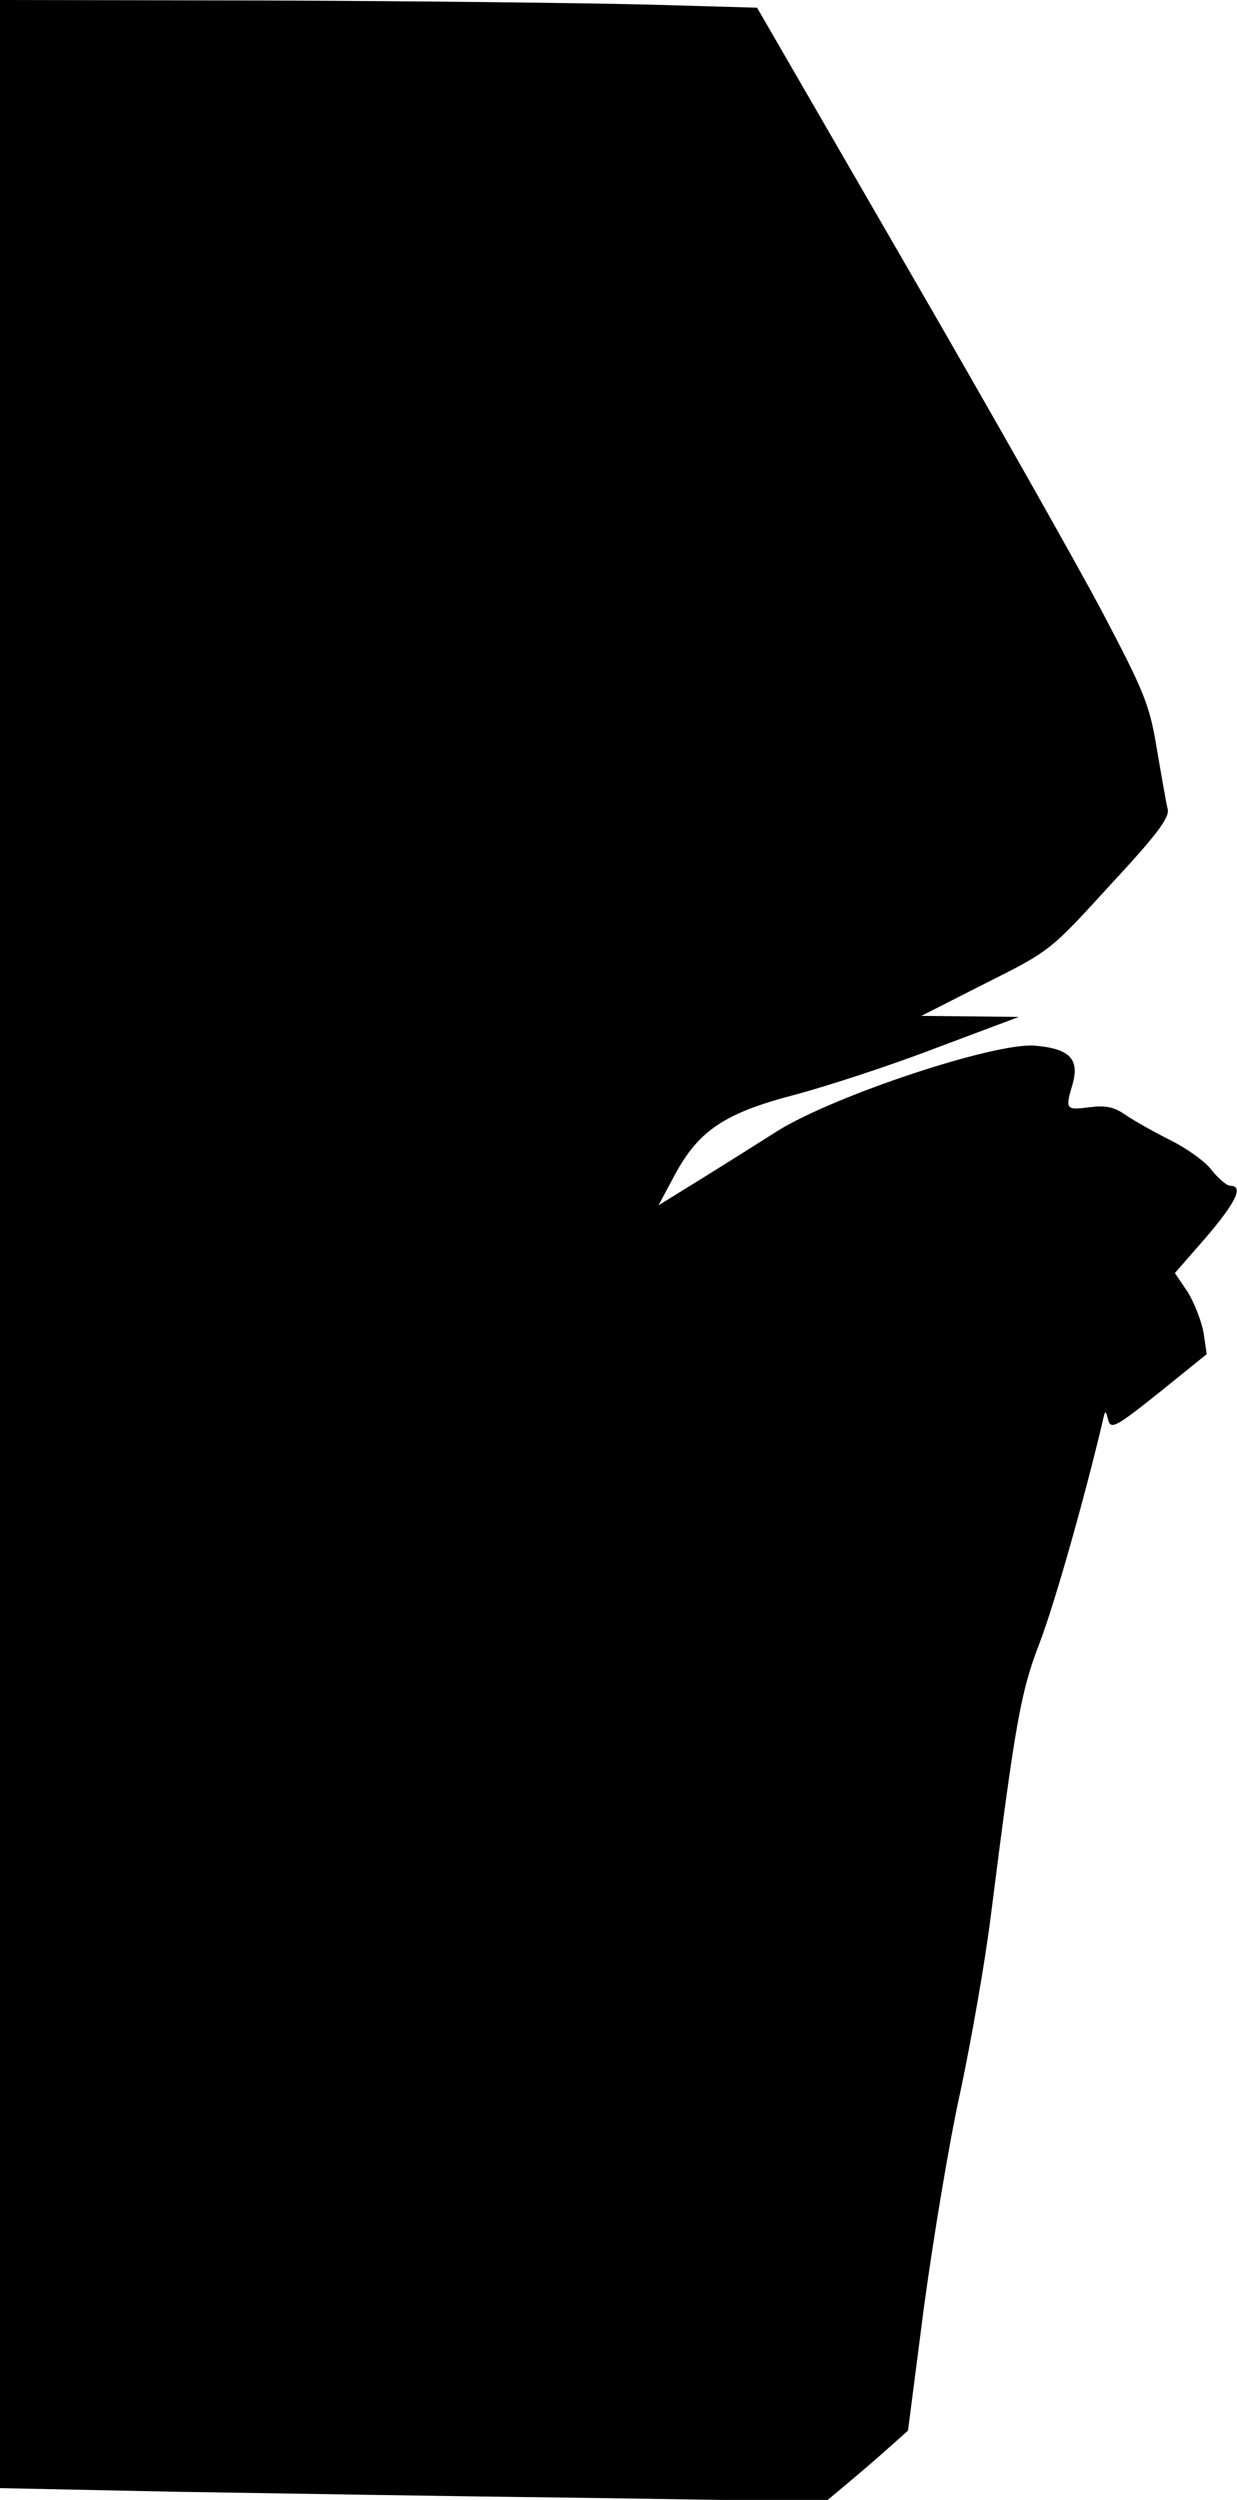 <?xml version="1.0" standalone="no"?>
<!DOCTYPE svg PUBLIC "-//W3C//DTD SVG 20010904//EN"
 "http://www.w3.org/TR/2001/REC-SVG-20010904/DTD/svg10.dtd">
<svg version="1.0" xmlns="http://www.w3.org/2000/svg"
 width="241pt" height="487pt" viewBox="0 0 241 487"
 preserveAspectRatio="xMidYMid meet">
<g transform="translate(0,487) scale(0.1,-0.1)"
fill="#000000" stroke="none">
<path fill="#000000" stroke="none" d="M0 2446 l0 -2423 338 -7 c185 -3 547
-9 804 -12 l467 -7 43 36 c24 20 60 51 80 69 l37 33 31 240 c18 132 49 321 71
420 21 99 48 252 59 340 49 387 59 440 96 536 29 76 87 281 122 429 5 24 6 24
11 4 5 -19 14 -15 99 53 l93 75 -6 41 c-4 23 -18 59 -31 80 l-25 37 61 70 c59
69 73 100 47 100 -7 0 -23 14 -36 30 -12 17 -49 43 -81 59 -32 16 -71 38 -87
49 -23 16 -39 19 -71 15 -46 -6 -47 -4 -32 46 13 48 -6 68 -73 74 -78 7 -391
-97 -502 -166 -44 -28 -114 -72 -156 -98 l-76 -47 31 58 c47 88 98 122 237
158 63 17 186 57 274 91 l160 60 -95 1 -95 1 126 64 c126 63 126 64 242 191
90 97 116 131 112 148 -3 11 -12 64 -21 116 -14 86 -24 111 -105 265 -49 93
-221 397 -382 675 l-292 505 -210 6 c-116 3 -447 7 -737 8 l-528 1 0 -2424z"/>
</g>
</svg>
